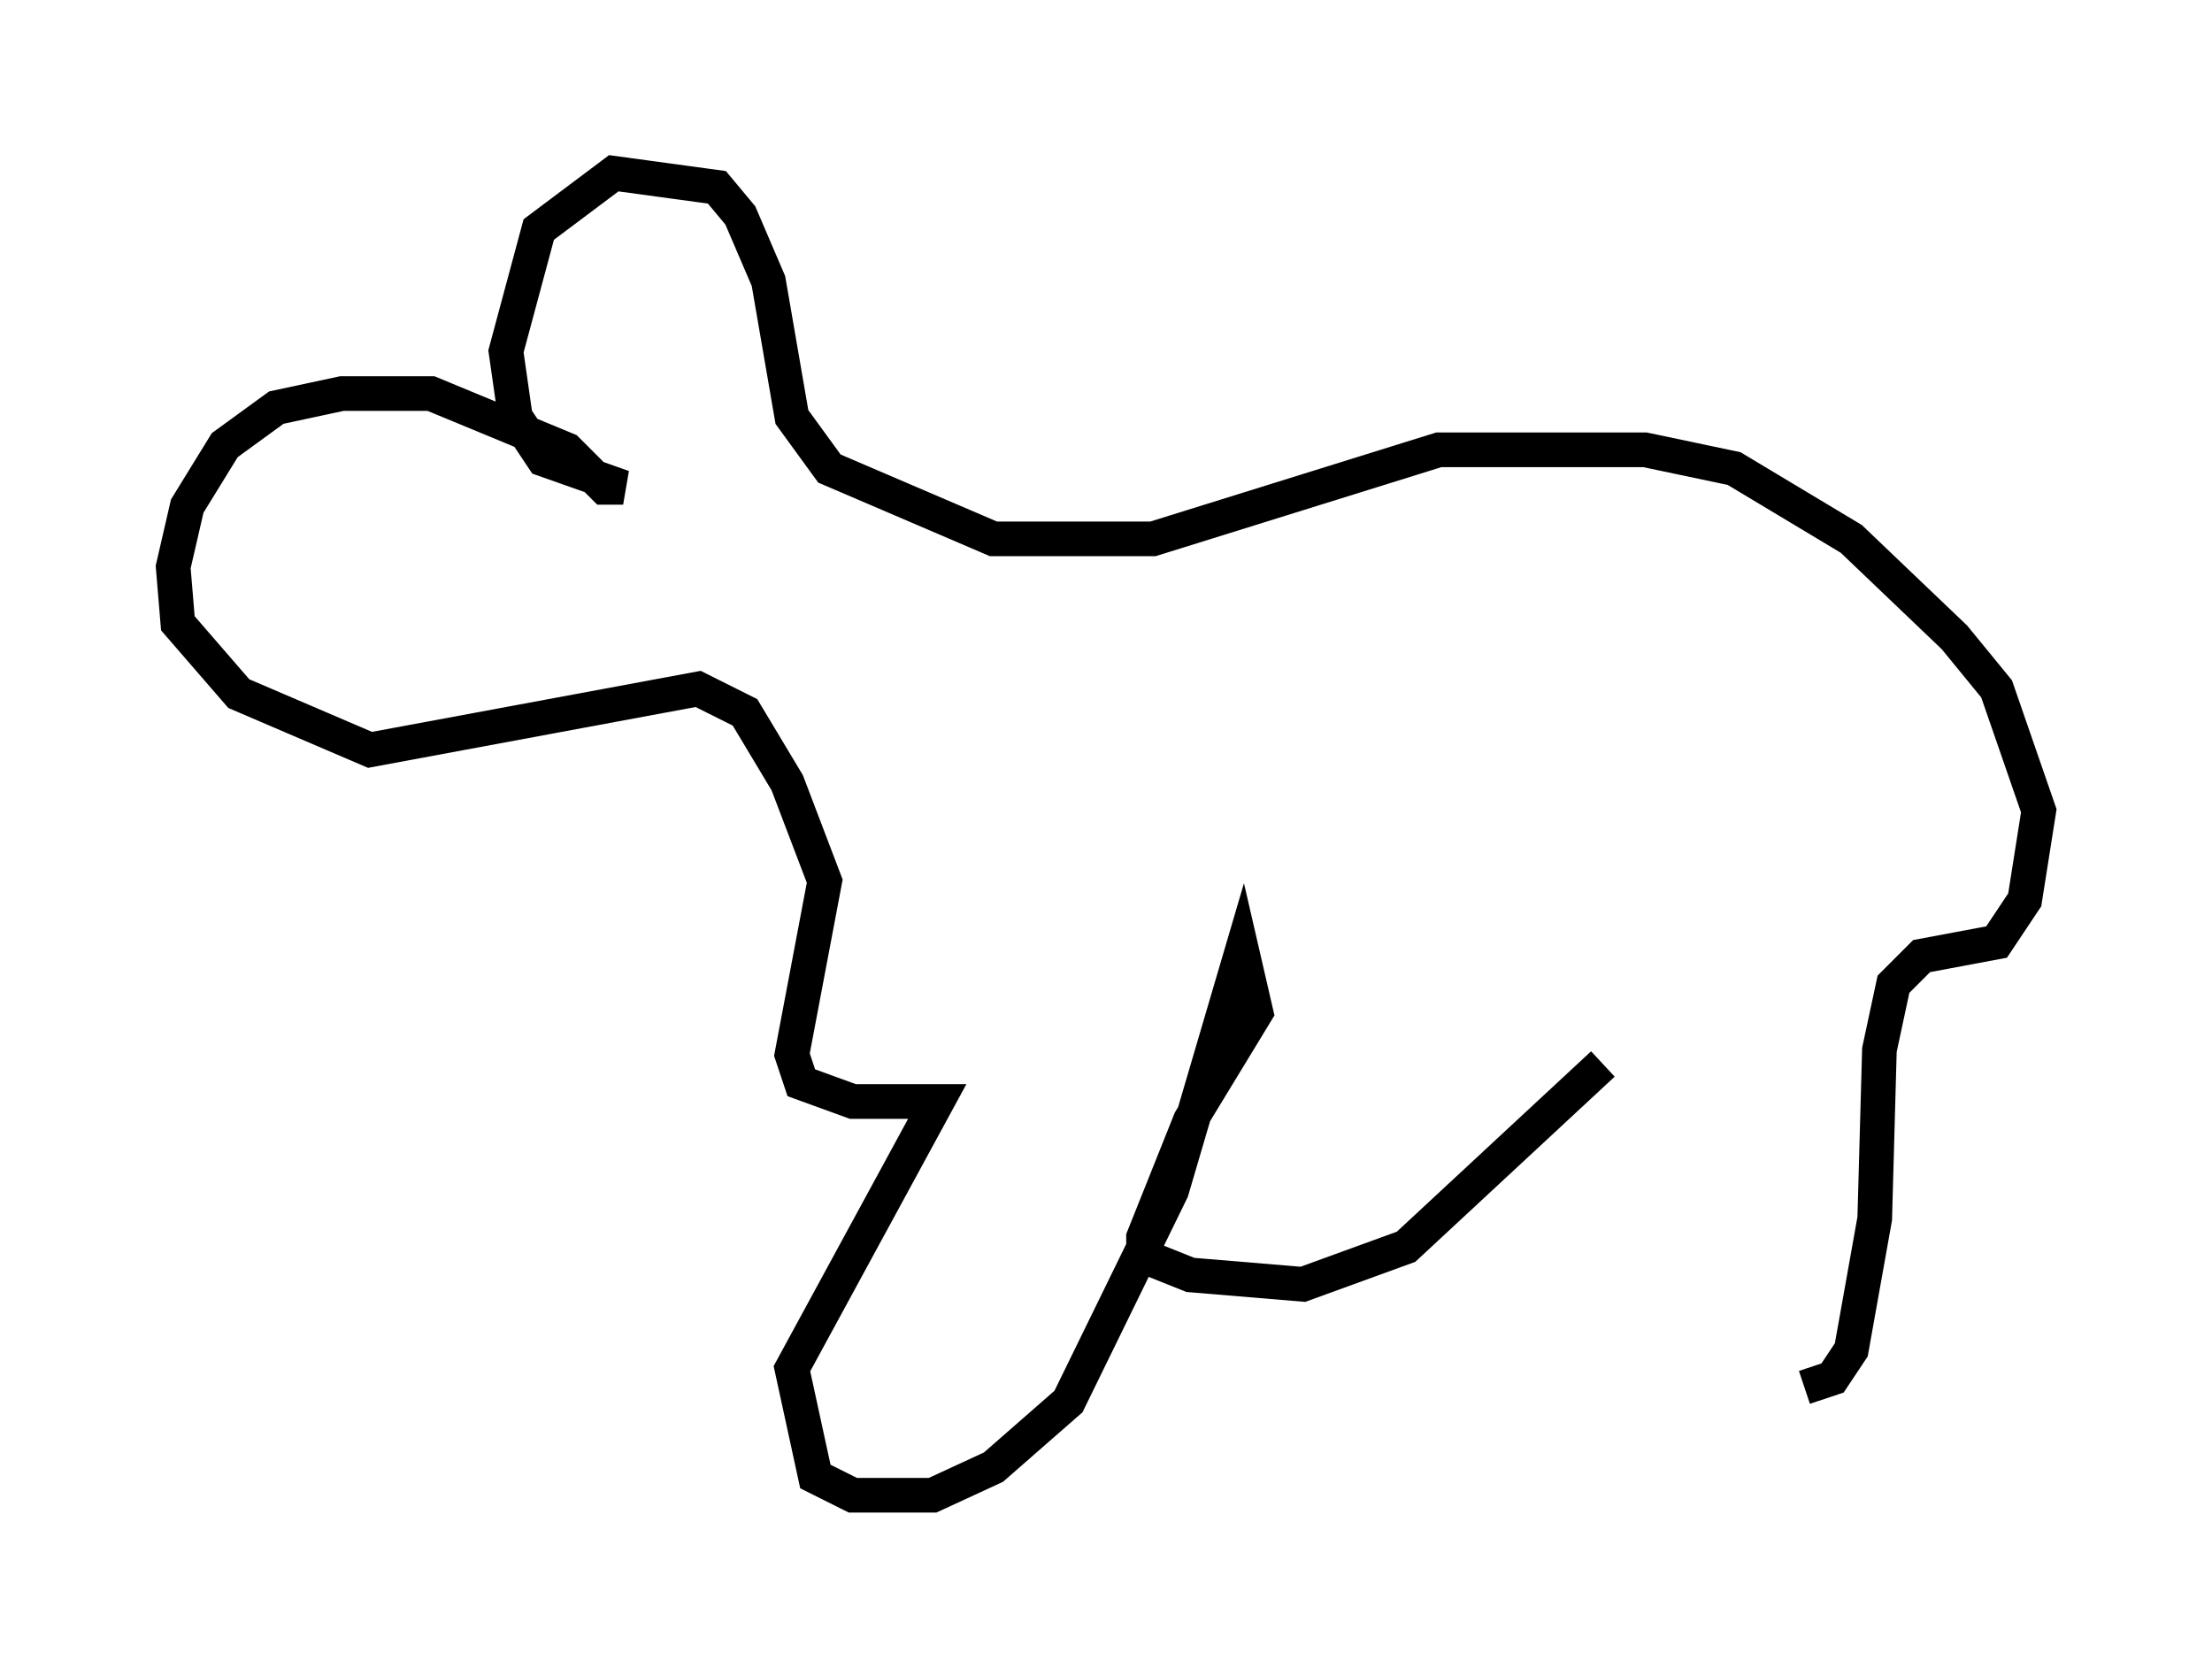 <?xml version="1.0" encoding="utf-8" ?>
<svg baseProfile="full" height="48.159" version="1.1" width="63.856" xmlns="http://www.w3.org/2000/svg" xmlns:ev="http://www.w3.org/2001/xml-events" xmlns:xlink="http://www.w3.org/1999/xlink"><defs /><rect fill="white" height="48.159" width="63.856" x="0" y="0" /><path d="M49.113, 38.964 m2.977, 1.083 l0.812, -0.271 0.541, -0.812 l0.677, -3.789 0.135, -4.871 l0.406, -1.894 0.812, -0.812 l2.165, -0.406 0.812, -1.218 l0.406, -2.571 -1.218, -3.518 l-1.218, -1.488 -2.977, -2.842 l-3.383, -2.03 -2.571, -0.541 l-5.954, 0.0 -8.254, 2.571 l-4.601, 0.0 -4.736, -2.03 l-1.083, -1.488 -0.677, -3.924 l-0.812, -1.894 -0.677, -0.812 l-2.977, -0.406 -2.165, 1.624 l-0.947, 3.518 0.271, 1.894 l0.812, 1.218 2.3, 0.812 l-0.541, 0.0 -1.083, -1.083 l-3.924, -1.624 -2.571, 0.0 l-1.894, 0.406 -1.488, 1.083 l-1.083, 1.759 -0.406, 1.759 l0.135, 1.624 1.759, 2.03 l3.789, 1.624 9.472, -1.759 l1.353, 0.677 1.218, 2.03 l1.083, 2.842 -0.947, 5.007 l0.271, 0.812 1.488, 0.541 l2.436, 0.0 -4.195, 7.713 l0.677, 3.112 1.083, 0.541 l2.3, 0.0 1.759, -0.812 l2.165, -1.894 2.977, -6.089 l2.03, -6.901 0.406, 1.759 l-1.894, 3.112 -1.353, 3.383 l0.0, 0.541 1.353, 0.541 l3.248, 0.271 2.977, -1.083 l5.683, -5.277 " fill="none" stroke="black" stroke-width="1" /></svg>